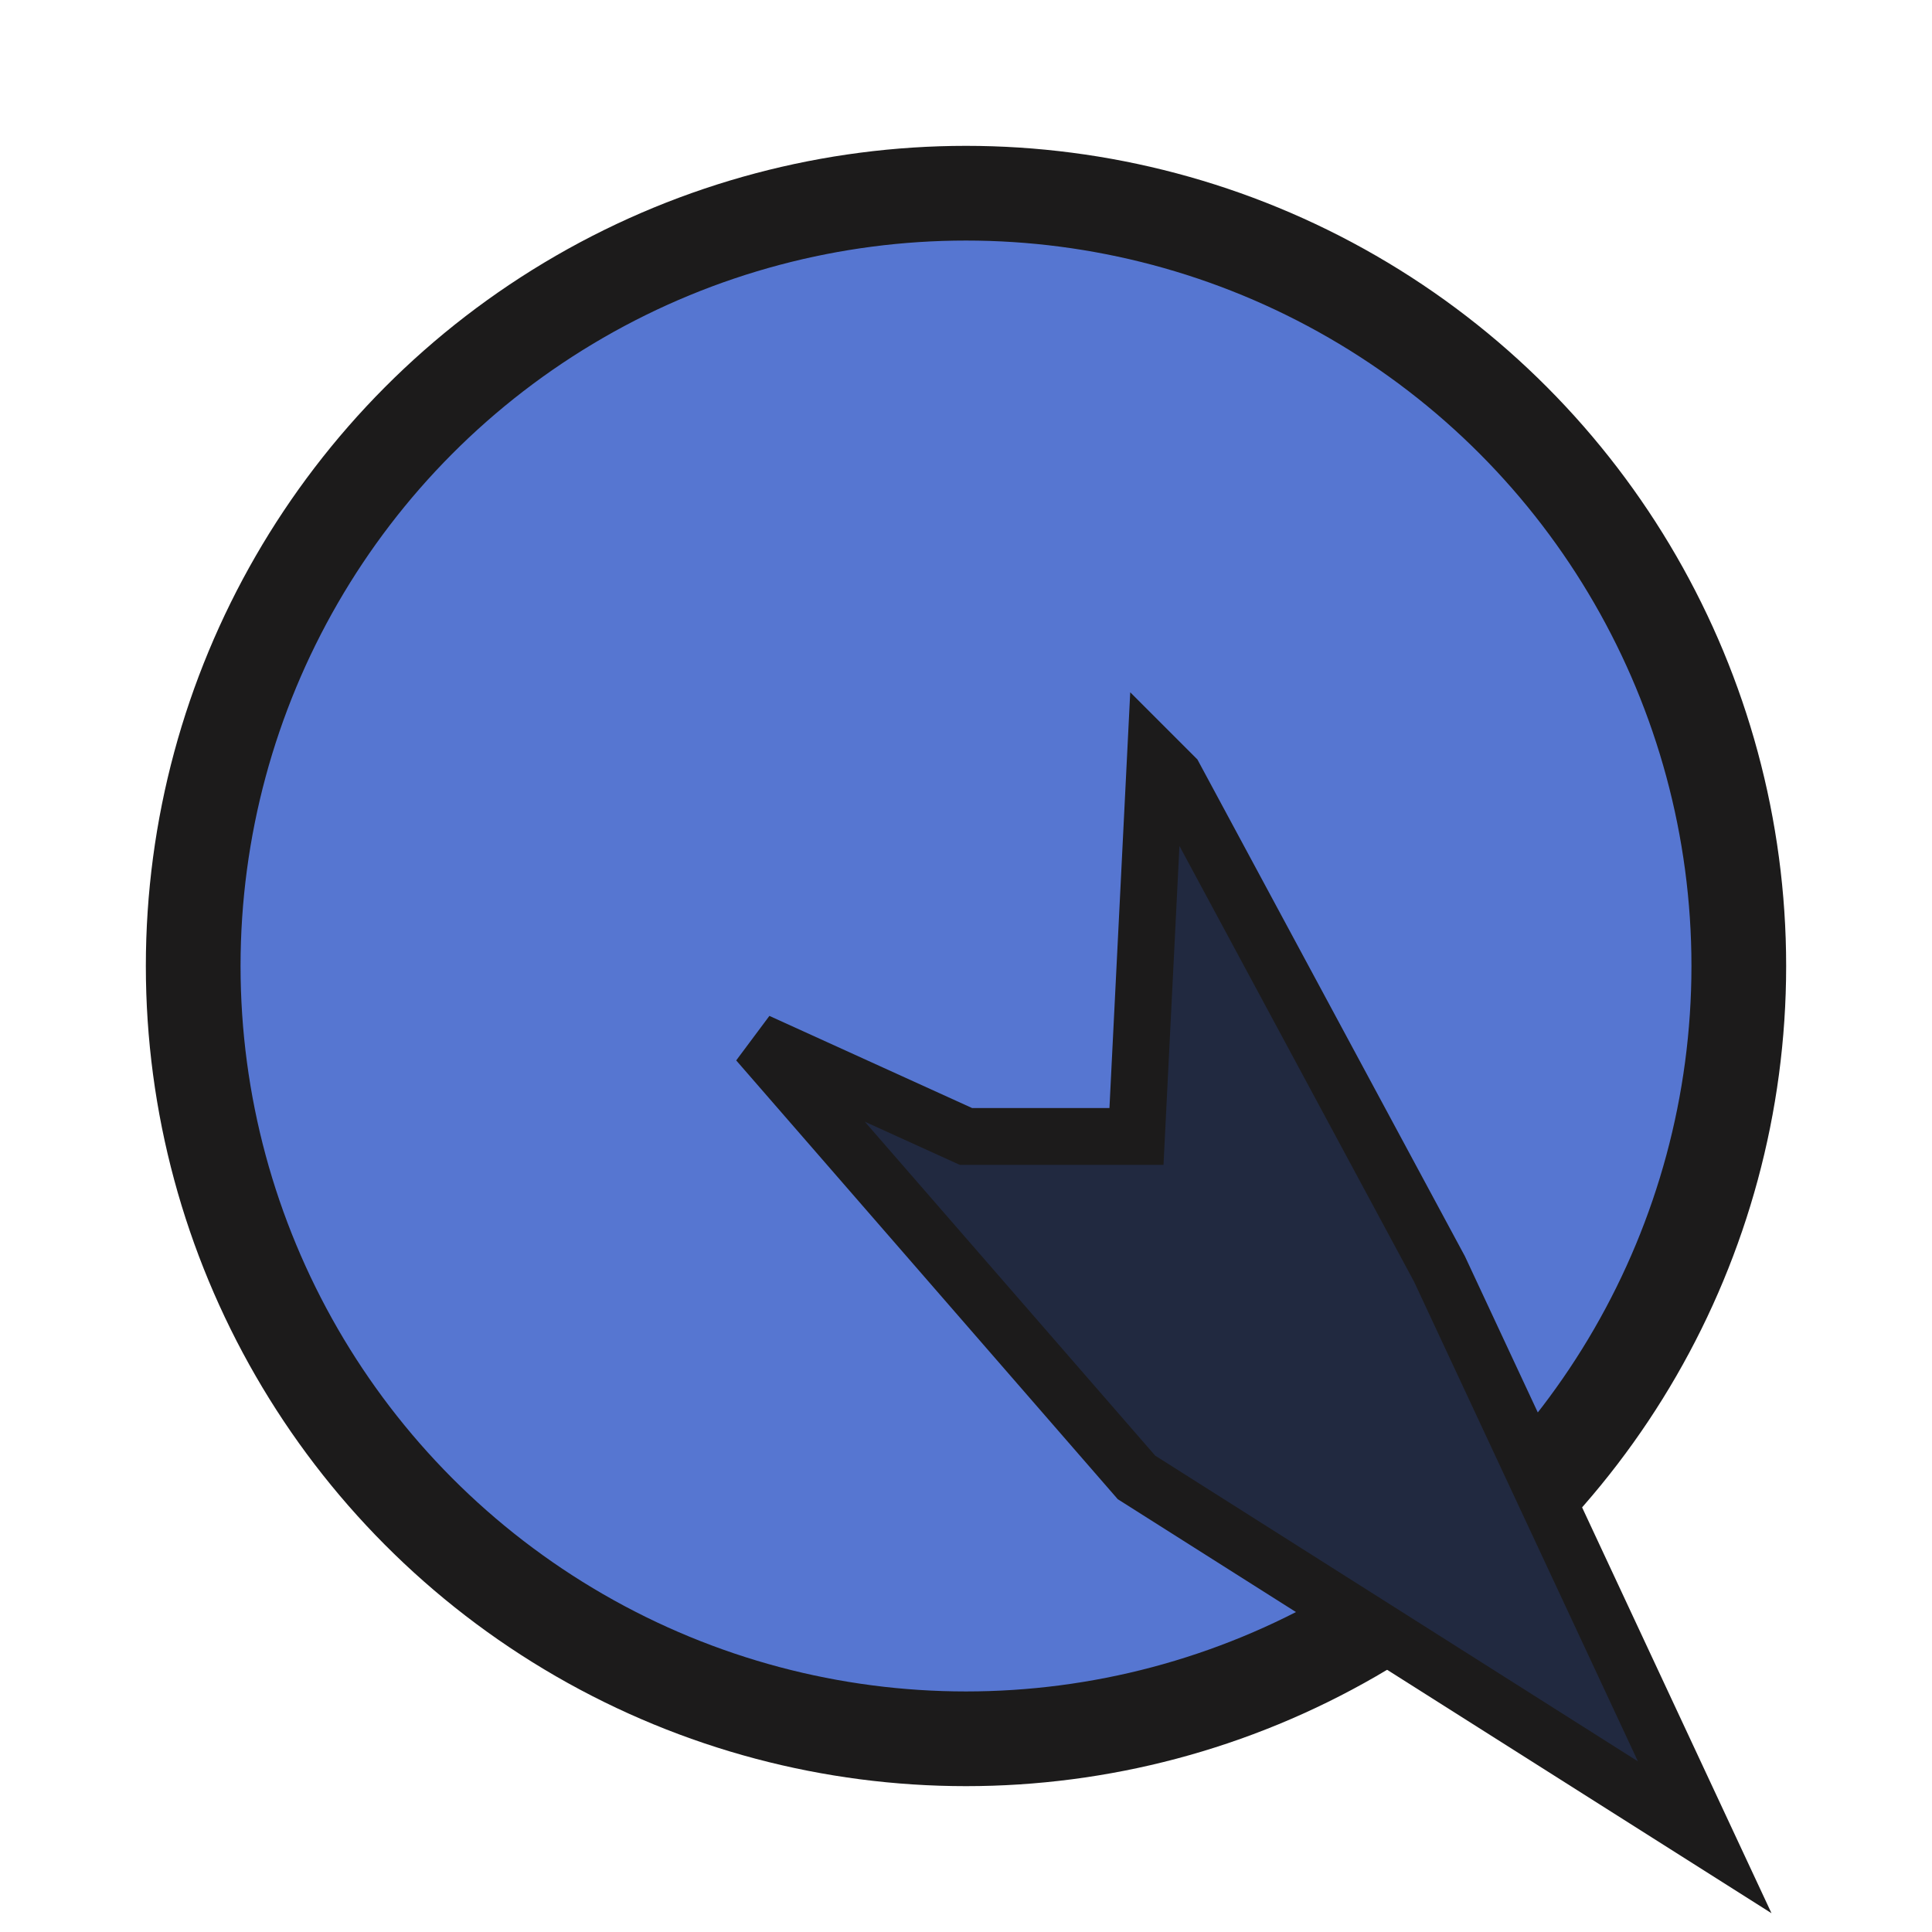 <svg 
		version = "1.1"
		xmlns = "http://www.w3.org/2000/svg"
		xmlns:xlink = "http://www.w3.org/1999/xlink"
		height = "102px"
		width = "102px"
>
	
	<circle 
		cx = "50%"
		cy = "50%"
		r = "40%"
		stroke = "#1c1b1b"
		stroke-width = "5"
		fill = "#5676d1"
	/>
	<polygon 
		points="61,40 60,60 51,60 40,55 60,78 90,97 76,67 62,41"
		stroke = "#1c1b1b"
		stroke-width = "3"
		fill = "#212940"
	/>
	
</svg>